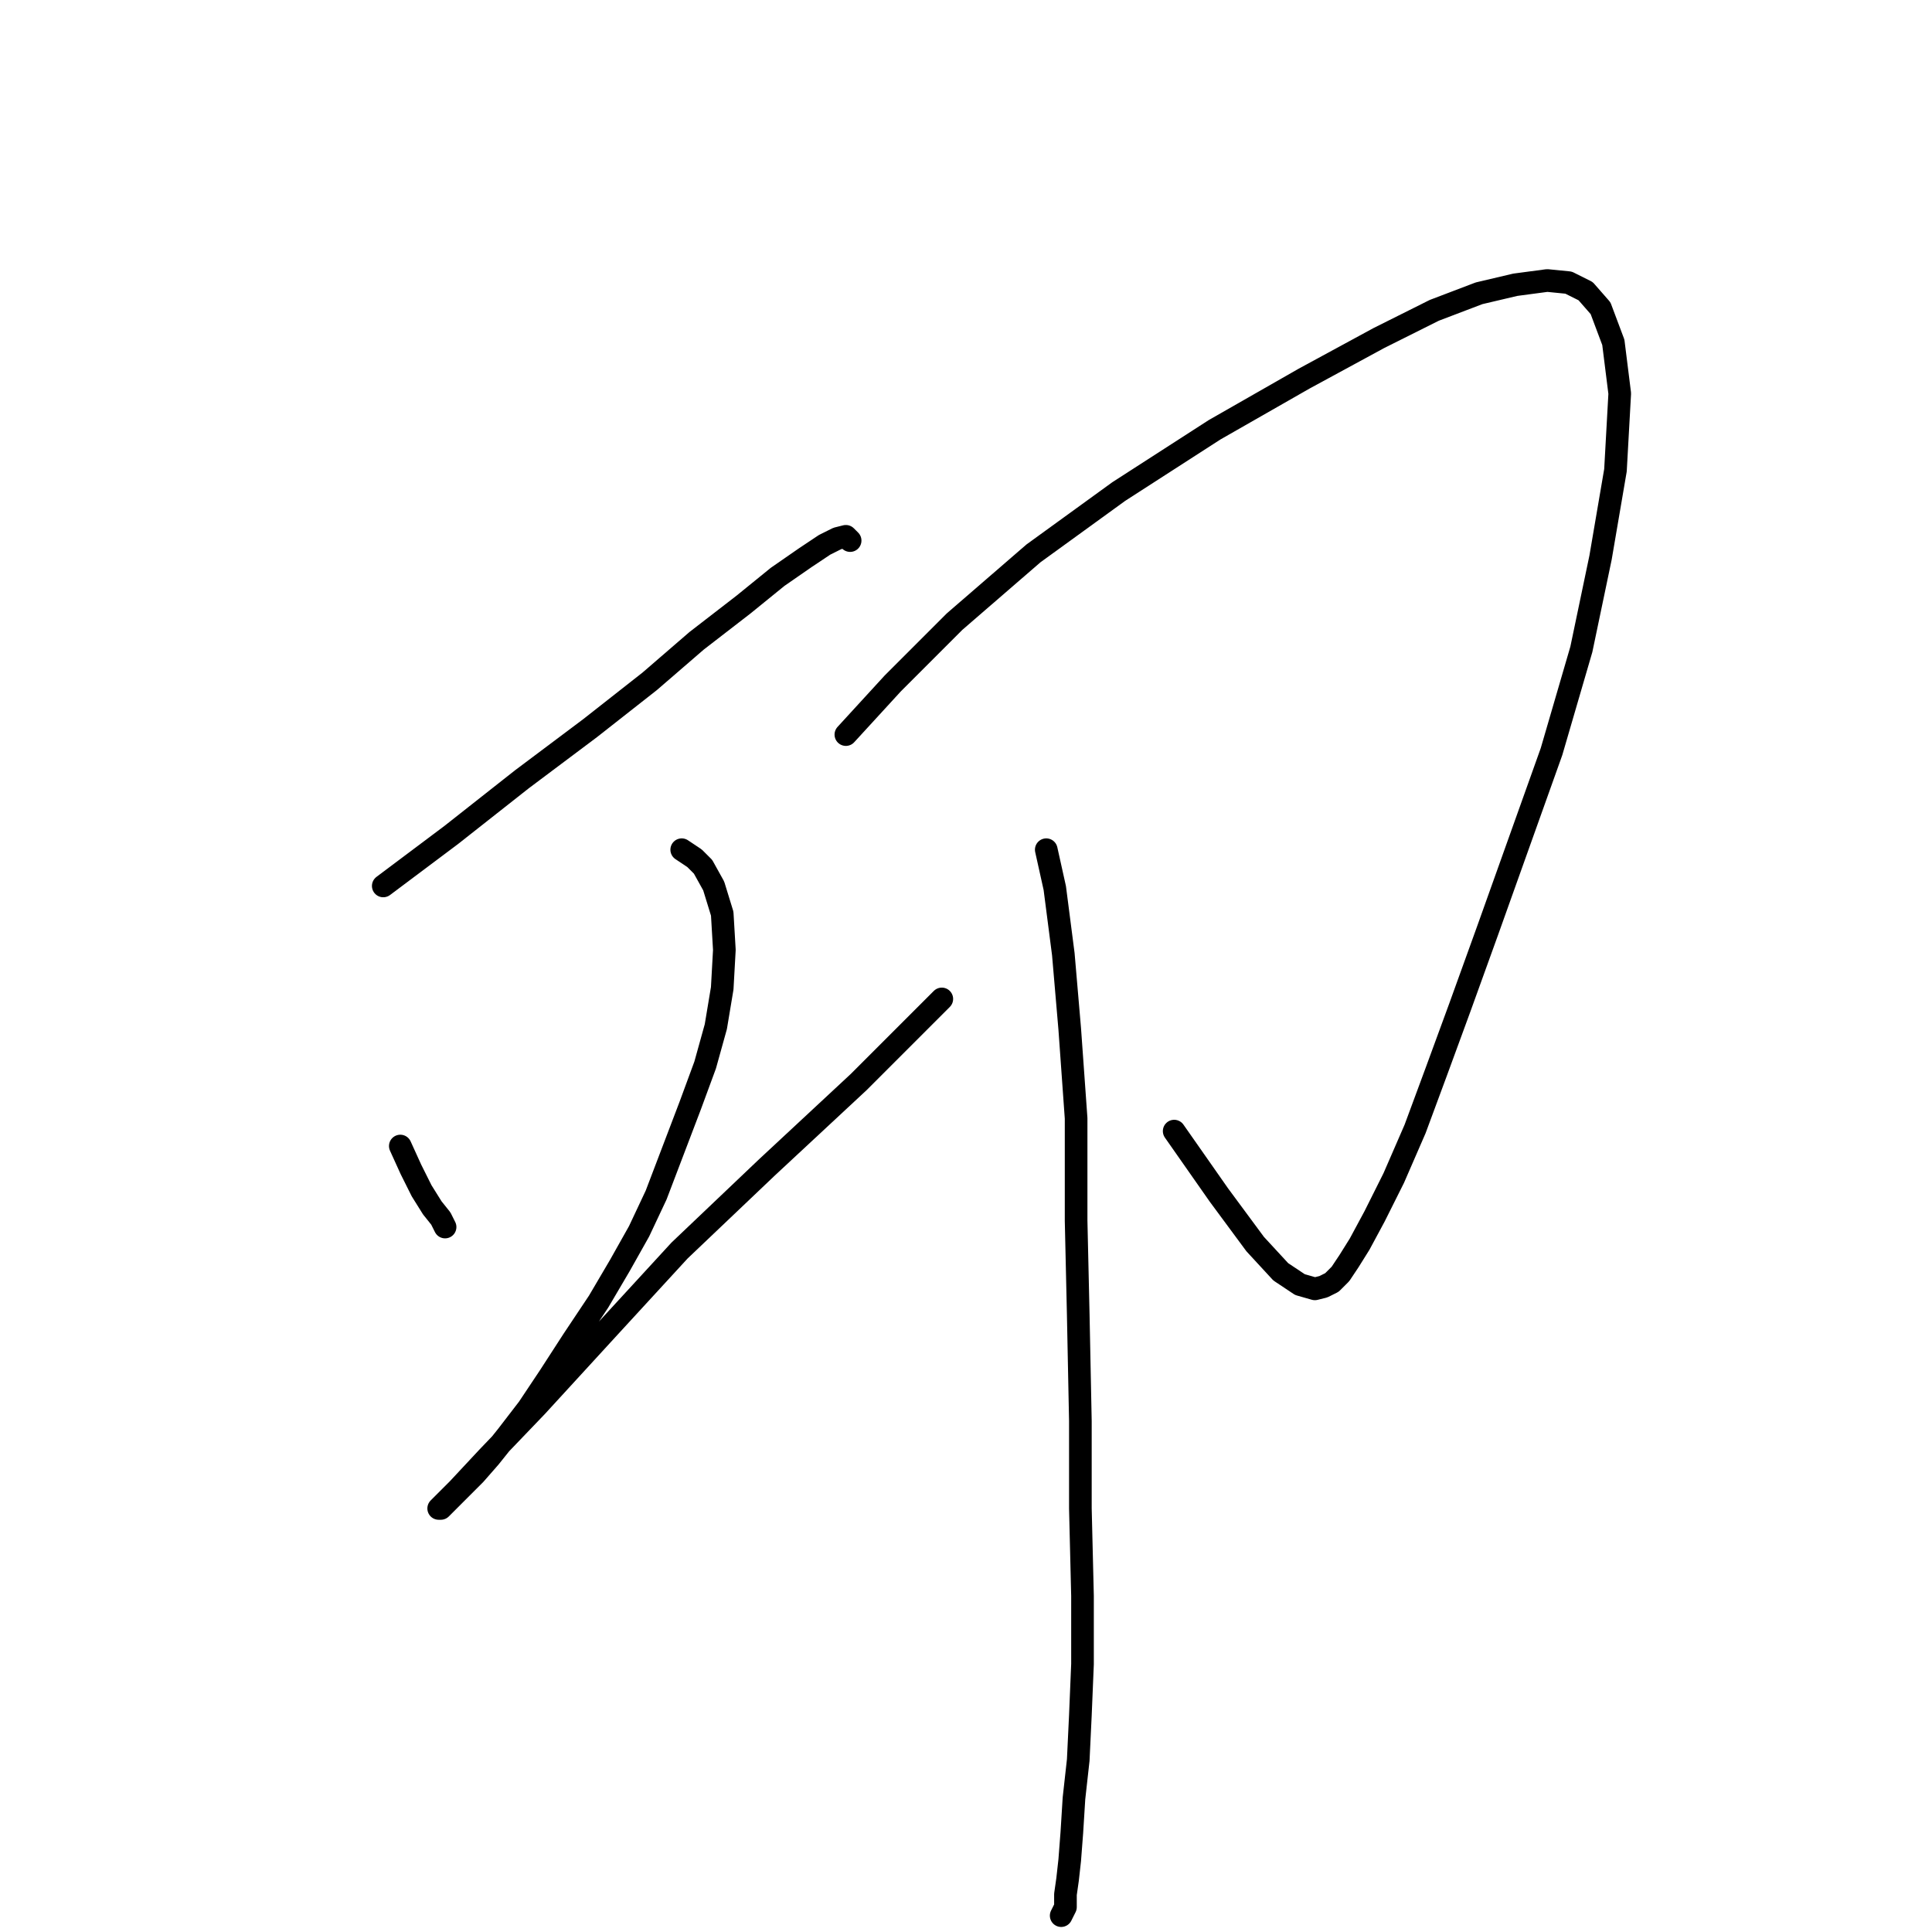 <?xml version="1.0" standalone="no"?>
    <svg width="256" height="256" xmlns="http://www.w3.org/2000/svg" version="1.1">
    <polyline stroke="black" stroke-width="3" stroke-linecap="round" fill="transparent" stroke-linejoin="round" points="50.784 117.392 59.823 110.613 69.145 103.268 78.184 96.489 86.094 90.274 92.308 84.907 98.523 80.105 103.043 76.433 106.715 73.89 109.257 72.195 110.952 71.348 112.082 71.065 112.364 71.348 112.647 71.63 112.647 71.63 " />
        <polyline stroke="black" stroke-width="3" stroke-linecap="round" fill="transparent" stroke-linejoin="round" points="53.043 151.855 54.456 154.962 55.868 157.787 57.281 160.047 58.411 161.46 58.976 162.589 58.976 162.589 " />
        <polyline stroke="black" stroke-width="3" stroke-linecap="round" fill="transparent" stroke-linejoin="round" points="90.331 112.59 92.026 113.72 93.156 114.85 94.568 117.392 95.698 121.065 95.981 125.867 95.698 130.952 94.851 136.036 93.438 141.121 91.461 146.488 89.201 152.42 86.941 158.352 84.681 163.154 82.139 167.674 79.314 172.476 75.924 177.561 72.817 182.363 69.992 186.6 67.167 190.273 64.908 193.097 62.93 195.357 61.235 197.052 60.105 198.182 58.976 199.312 58.411 199.877 58.128 199.877 58.693 199.312 60.67 197.335 64.625 193.097 71.122 186.318 80.444 176.149 90.048 165.697 101.63 154.68 113.777 143.381 124.794 132.364 124.794 132.364 " />
        <polyline stroke="black" stroke-width="3" stroke-linecap="round" fill="transparent" stroke-linejoin="round" points="112.082 97.336 118.297 90.557 126.489 82.365 136.94 73.325 148.24 65.133 160.951 56.941 172.815 50.162 182.702 44.795 190.047 41.122 195.979 38.863 200.781 37.733 205.018 37.168 207.843 37.45 210.103 38.58 212.08 40.84 213.775 45.36 214.623 52.139 214.058 62.309 212.08 73.89 209.538 86.037 205.583 99.596 201.346 111.46 197.109 123.325 193.437 133.494 190.329 141.968 187.505 149.595 184.68 156.092 182.137 161.177 180.16 164.849 178.748 167.109 177.618 168.804 176.488 169.934 175.358 170.499 174.228 170.781 172.251 170.216 169.708 168.522 166.318 164.849 161.516 158.352 155.584 149.878 155.584 149.878 " />
        <polyline stroke="black" stroke-width="3" stroke-linecap="round" fill="transparent" stroke-linejoin="round" points="138.635 112.59 139.765 117.675 140.895 126.432 141.743 136.319 142.59 148.183 142.59 161.742 142.872 174.171 143.155 188.295 143.155 199.877 143.437 211.459 143.437 220.498 143.155 227.278 142.872 233.21 142.307 238.294 142.025 242.814 141.743 246.486 141.46 249.029 141.178 251.006 141.178 252.701 140.613 253.831 140.613 253.831 " />
        </svg>
